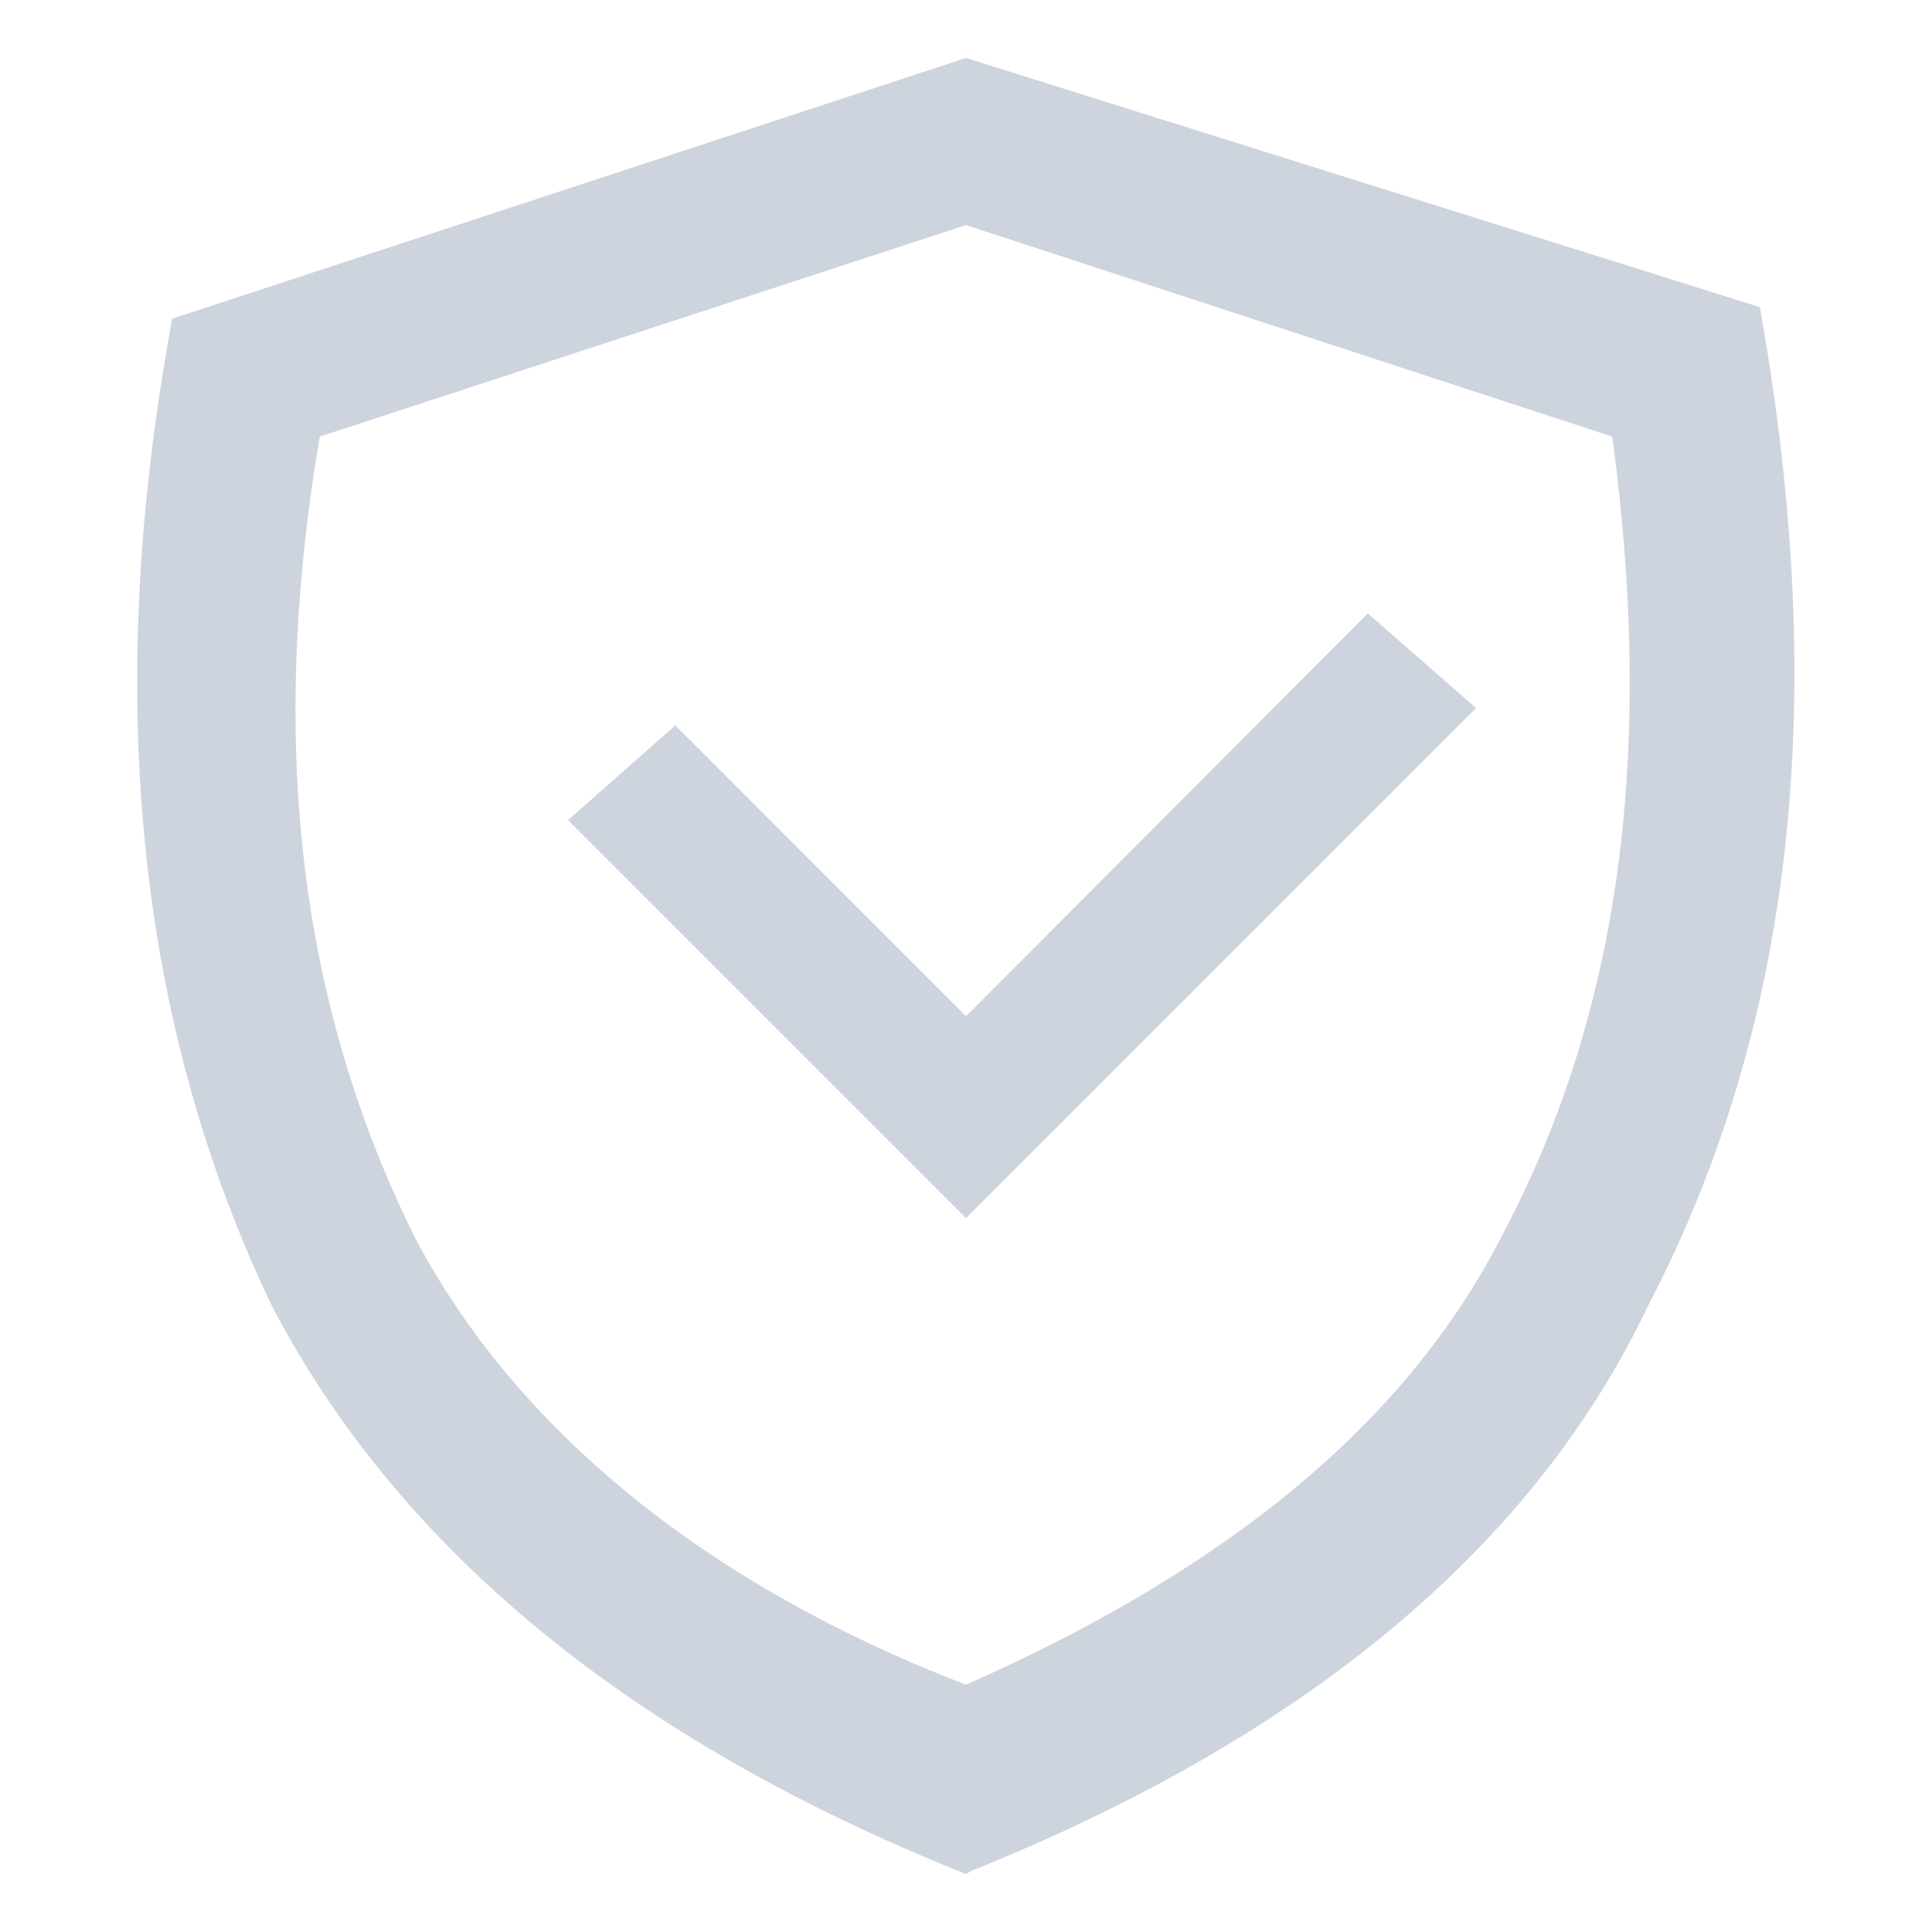 <?xml version="1.0" standalone="no"?><!DOCTYPE svg PUBLIC "-//W3C//DTD SVG 1.1//EN" "http://www.w3.org/Graphics/SVG/1.1/DTD/svg11.dtd"><svg t="1569553656718" class="icon" viewBox="0 0 1024 1024" version="1.1" xmlns="http://www.w3.org/2000/svg" p-id="3520" xmlns:xlink="http://www.w3.org/1999/xlink" width="200" height="200"><defs><style type="text/css"></style></defs><path d="M509.952 971.776c-167.424-67.072-285.184-163.328-349.696-286.72C92.16 542.208 74.752 374.784 108.544 186.88l0.512-3.072L512 51.712l402.944 126.464 0.512 3.072c34.816 197.632 15.872 362.496-57.344 503.808-58.368 122.368-174.08 218.624-344.064 286.72l-2.048 1.024-2.048-1.024zM169.472 231.424c-27.648 162.816-10.752 302.08 51.2 425.984 53.76 100.864 154.112 182.784 291.328 235.52 142.336-62.976 236.032-141.824 285.696-241.152 60.928-116.224 79.36-253.44 56.832-420.352L512 119.296 169.472 231.424z" p-id="3521" fill="#ced4de"></path><path d="M509.44 992.256c-174.592-70.144-297.472-170.496-365.056-299.52-71.68-148.992-89.6-324.096-53.76-520.192l0.512-3.584L512 30.72l420.864 132.096 0.512 3.584c36.352 206.336 16.896 378.368-59.904 525.824-60.928 128-181.76 228.352-358.912 299.52l-2.56 1.536-2.56-1.024zM155.648 220.16c-28.672 168.96-11.264 313.856 53.248 442.88 55.808 104.96 160.256 189.952 302.592 245.248 147.968-65.536 245.248-147.456 296.96-250.88 62.976-120.832 82.432-263.68 59.392-437.248L512 103.424 155.648 220.16z" p-id="3522" fill="#ced4de"></path><path d="M301.056 434.688l56.832-50.176 154.112 154.112 212.992-213.504 57.344 50.176-270.336 270.336z" p-id="3523" fill="#ced4de"></path><path d="M311.296 437.76l53.248-46.592 147.456 147.968 204.8-204.8 53.248 46.592-258.048 257.536z" p-id="3524" fill="#ced4de"></path></svg>